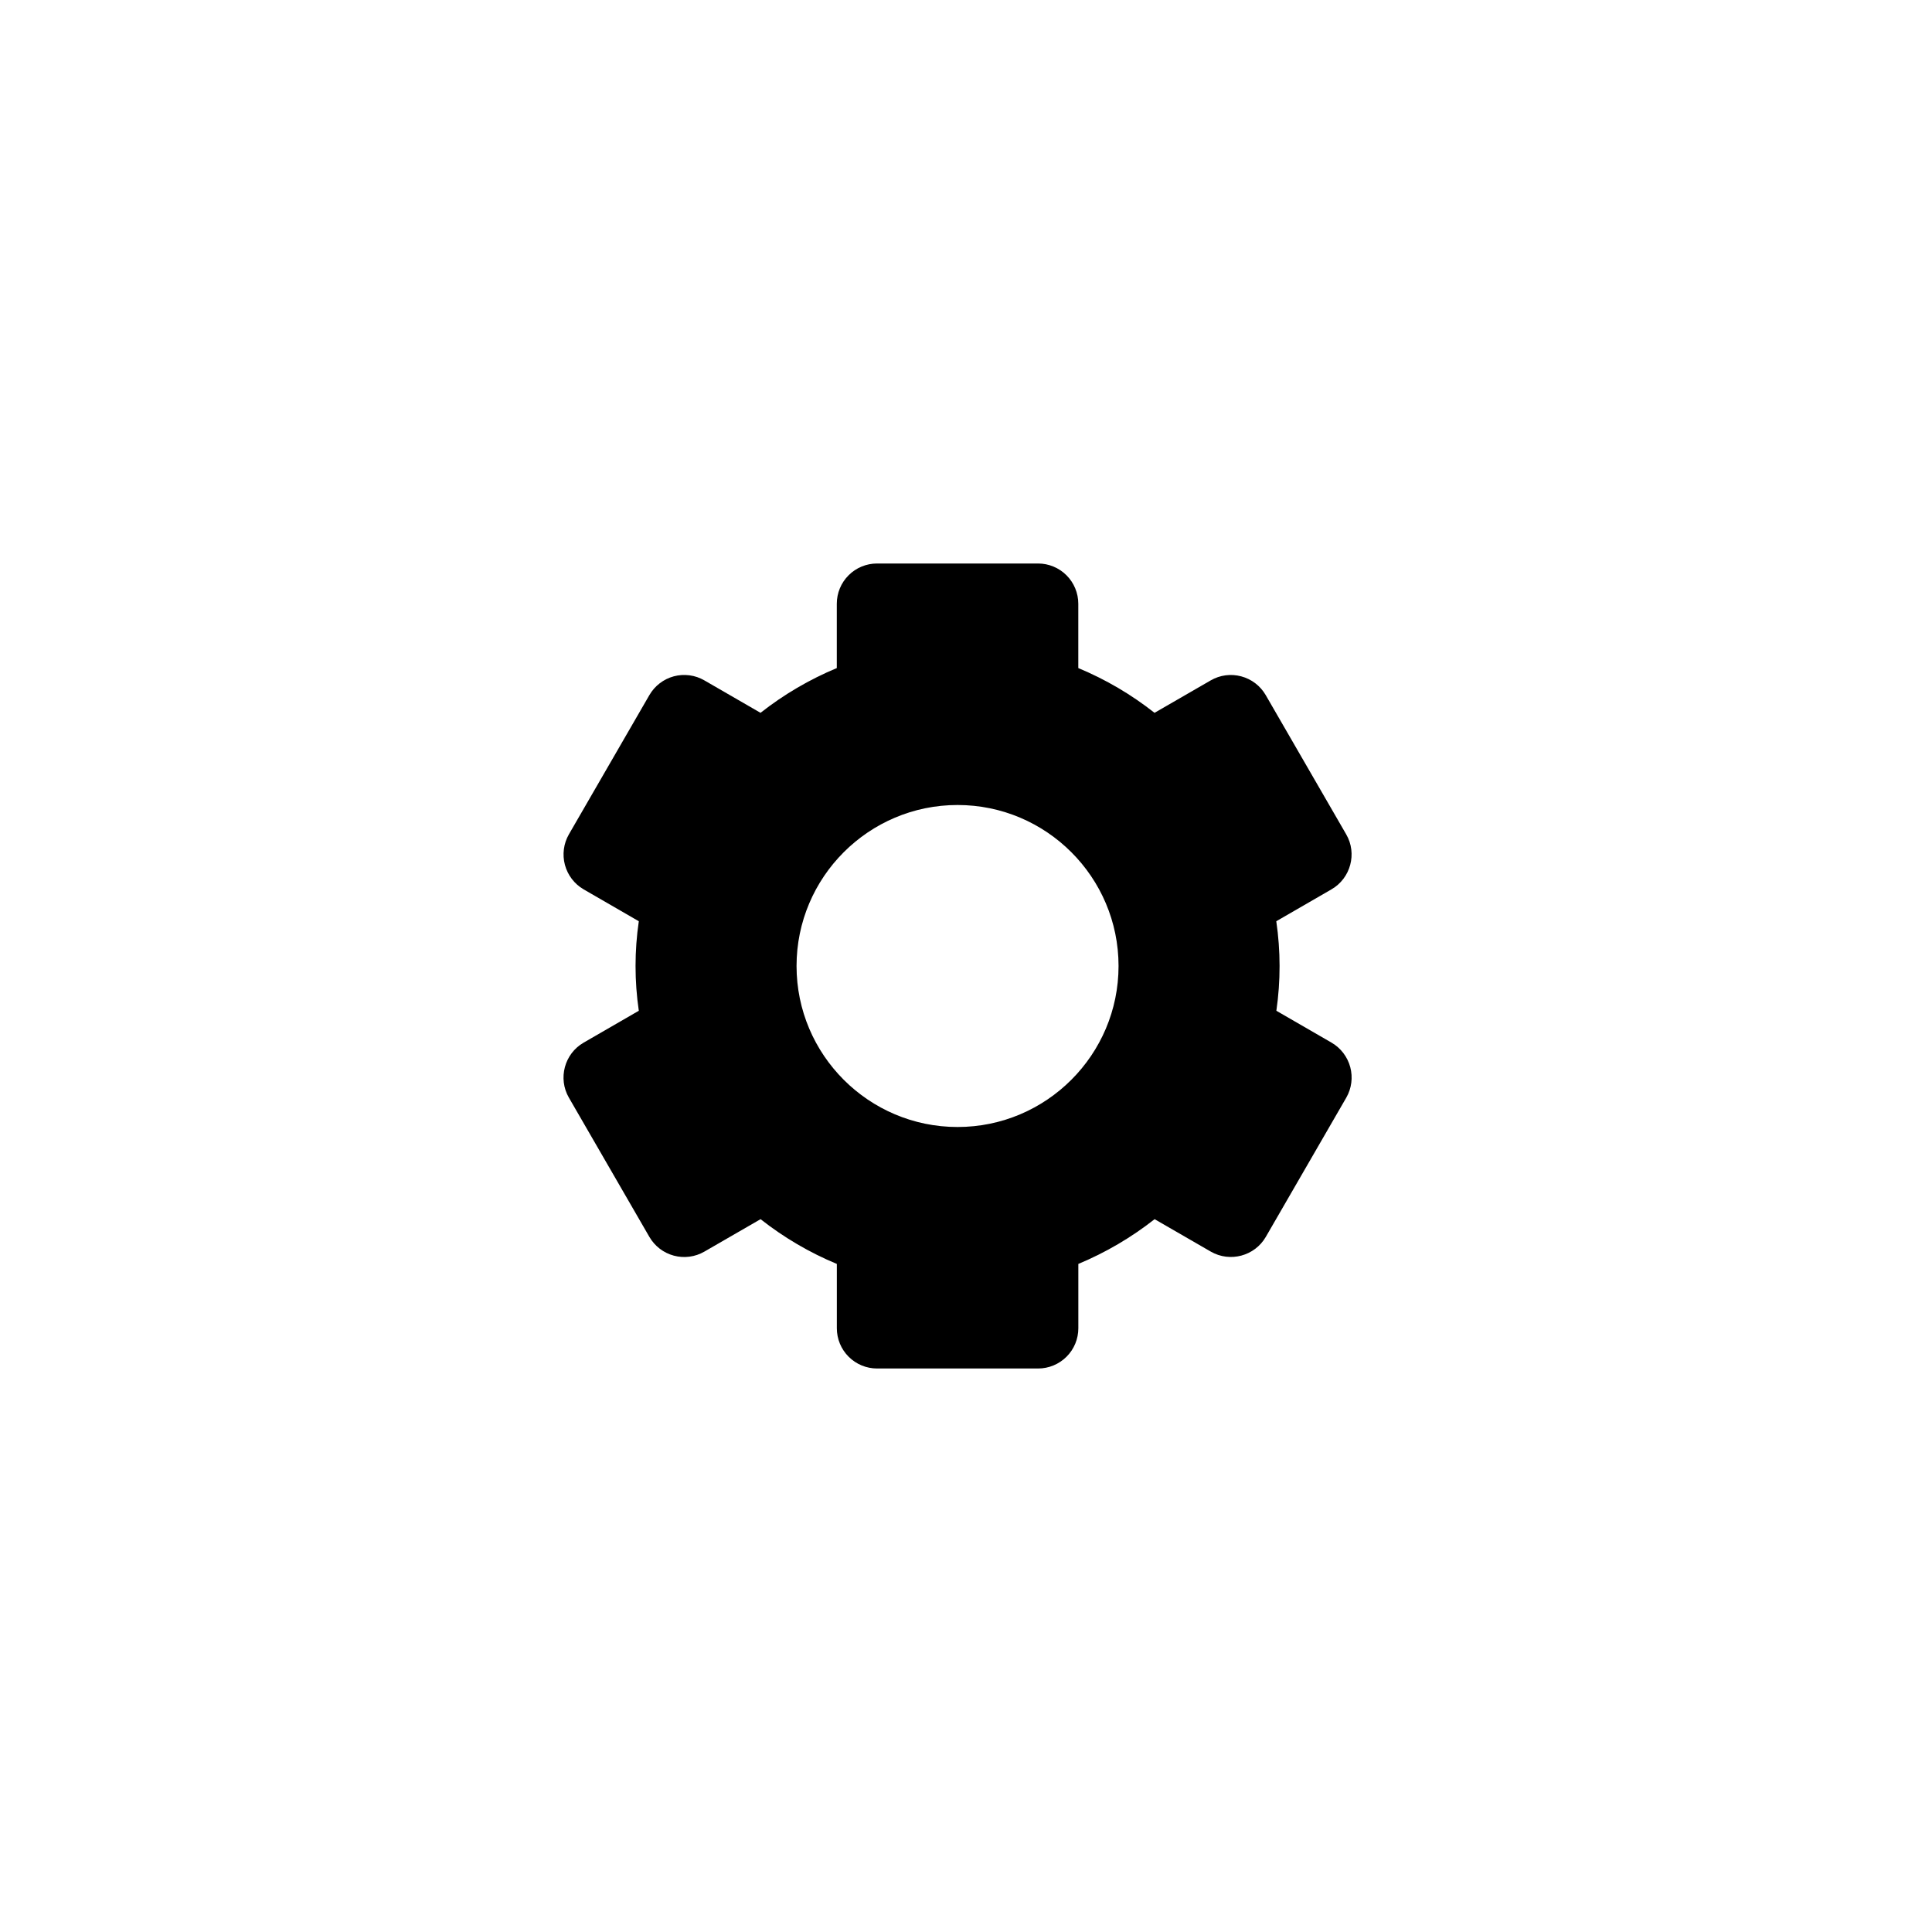 <svg width="48" height="48" viewBox="0 0 48 48" fill="none" xmlns="http://www.w3.org/2000/svg">
<g filter="url(#filter0_b_2670_2767)">
<rect width="48" height="48" rx="24" fill="url(#paint0_linear_2670_2767)" fill-opacity="0.4"/>
<path d="M14.134 27.271L16.134 30.731C16.267 30.96 16.485 31.128 16.741 31.196C16.997 31.265 17.27 31.229 17.5 31.096L18.896 30.29C19.476 30.747 20.117 31.122 20.791 31.402V33C20.791 33.265 20.896 33.52 21.084 33.707C21.271 33.895 21.526 34 21.791 34H25.791C26.056 34 26.31 33.895 26.498 33.707C26.686 33.52 26.791 33.265 26.791 33V31.402C27.47 31.119 28.108 30.745 28.686 30.29L30.082 31.096C30.559 31.371 31.173 31.206 31.448 30.731L33.448 27.271C33.58 27.041 33.615 26.769 33.547 26.513C33.478 26.257 33.312 26.038 33.083 25.905L31.711 25.112C31.818 24.375 31.817 23.625 31.709 22.888L33.081 22.095C33.557 21.82 33.722 21.205 33.446 20.729L31.446 17.269C31.313 17.04 31.095 16.872 30.838 16.804C30.582 16.735 30.309 16.771 30.08 16.904L28.684 17.71C28.106 17.254 27.469 16.88 26.79 16.598V15C26.79 14.735 26.684 14.48 26.497 14.293C26.309 14.105 26.055 14 25.79 14H21.79C21.525 14 21.27 14.105 21.083 14.293C20.895 14.48 20.79 14.735 20.79 15V16.598C20.111 16.881 19.473 17.255 18.895 17.71L17.5 16.904C17.386 16.838 17.261 16.795 17.131 16.778C17 16.761 16.868 16.769 16.741 16.803C16.614 16.837 16.495 16.896 16.391 16.976C16.287 17.056 16.2 17.155 16.134 17.269L14.134 20.729C14.002 20.959 13.967 21.231 14.035 21.487C14.104 21.743 14.27 21.962 14.499 22.095L15.871 22.888C15.763 23.625 15.763 24.375 15.871 25.112L14.499 25.905C14.023 26.18 13.858 26.795 14.134 27.271ZM23.79 20C25.996 20 27.79 21.794 27.79 24C27.79 26.206 25.996 28 23.79 28C21.584 28 19.79 26.206 19.79 24C19.79 21.794 21.584 20 23.79 20Z" fill="black"/>
</g>
<defs>
<filter id="filter0_b_2670_2767" x="-25" y="-25" width="98" height="98" filterUnits="userSpaceOnUse" color-interpolation-filters="sRGB">
<feFlood flood-opacity="0" result="BackgroundImageFix"/>
<feGaussianBlur in="BackgroundImageFix" stdDeviation="12.5"/>
<feComposite in2="SourceAlpha" operator="in" result="effect1_backgroundBlur_2670_2767"/>
<feBlend mode="normal" in="SourceGraphic" in2="effect1_backgroundBlur_2670_2767" result="shape"/>
</filter>
<linearGradient id="paint0_linear_2670_2767" x1="3.172" y1="-2.623" x2="58.355" y2="22.567" gradientUnits="userSpaceOnUse">
<stop stop-color="white"/>
<stop offset="1" stop-color="white" stop-opacity="0"/>
</linearGradient>
</defs>
</svg>
